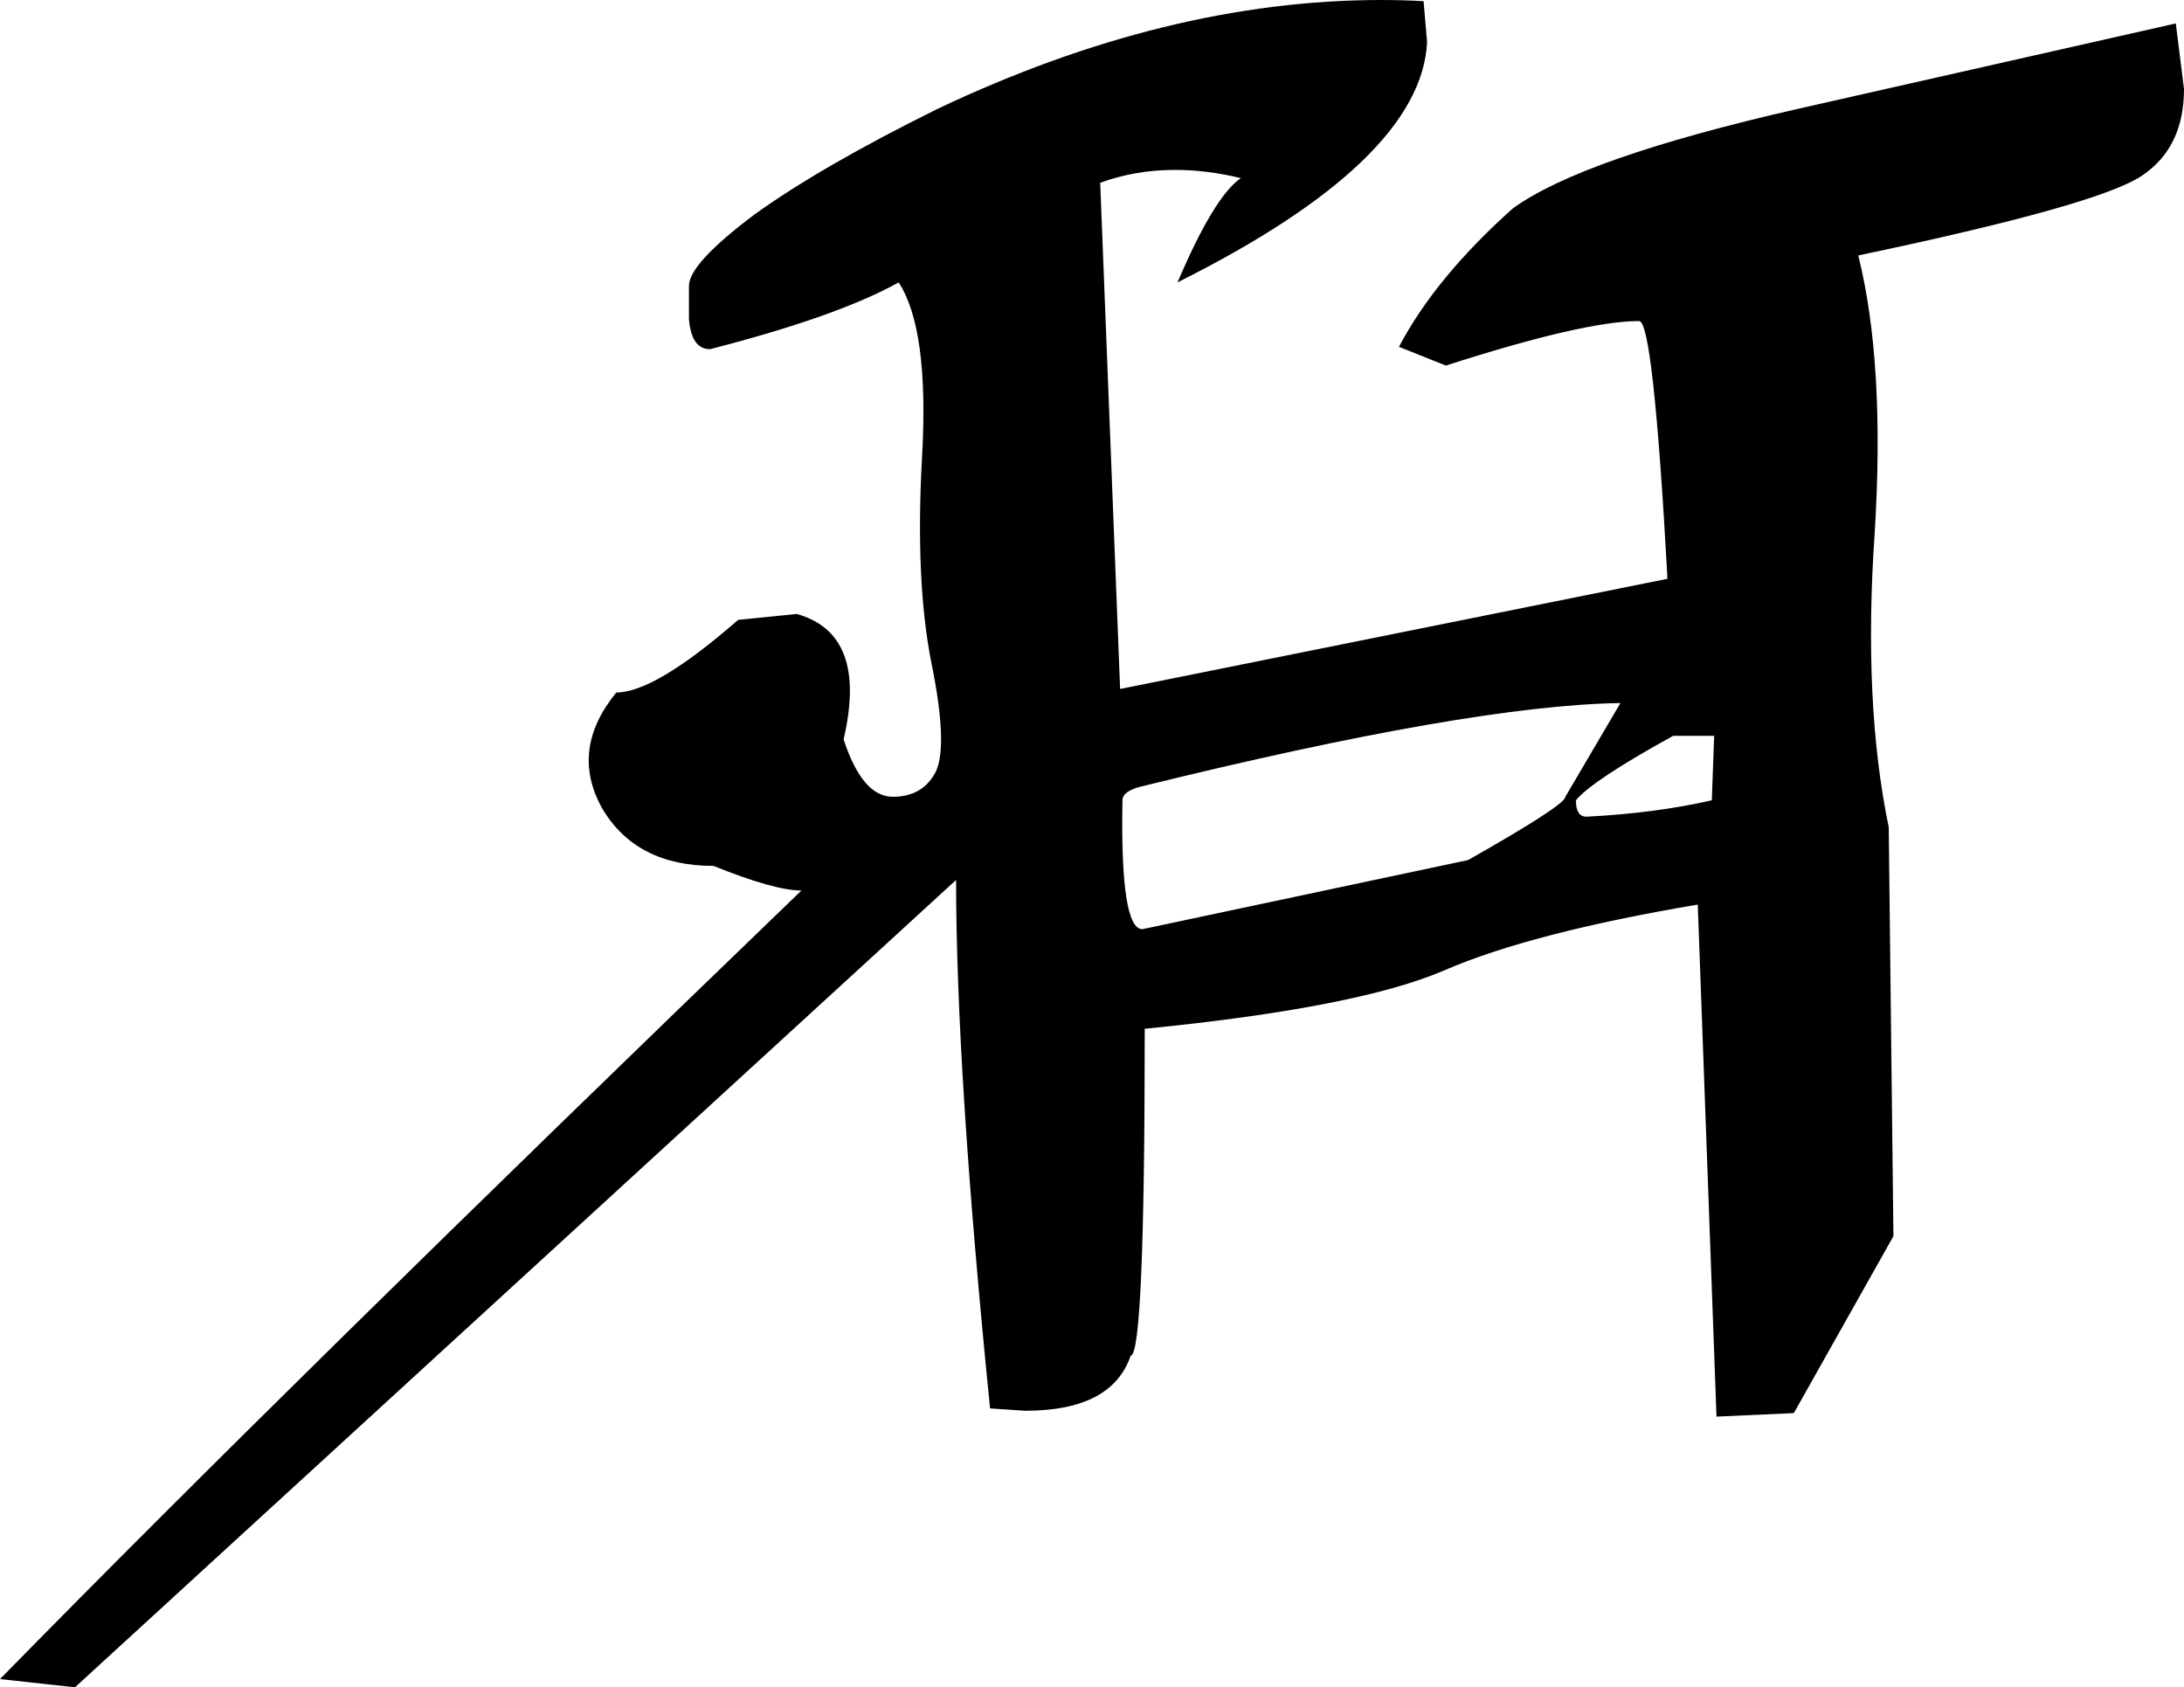 <?xml version='1.0' encoding ='UTF-8' standalone='yes'?>
<svg width='18.64' height='14.4' xmlns='http://www.w3.org/2000/svg' xmlns:xlink='http://www.w3.org/1999/xlink' >
<path style='fill:black; stroke:none' d=' M 14.63 6.28  L 14.61 6.83  Q 14.13 6.94 13.54 6.97  Q 13.45 6.97 13.45 6.83  Q 13.59 6.66 14.28 6.28  Z  M 13.83 6  L 13.36 6.8  Q 13.36 6.87 12.53 7.34  L 9.75 7.93  Q 9.56 7.93 9.58 6.83  Q 9.58 6.75 9.75 6.71  Q 12.55 6.02 13.83 6  Z  M 11.79 0  Q 9.96 0 8 0.93  Q 7.01 1.42 6.44 1.83  Q 5.88 2.25 5.88 2.44  L 5.88 2.72  Q 5.9 2.98 6.06 2.98  Q 7.15 2.7 7.67 2.41  Q 7.93 2.81 7.87 3.89  Q 7.81 4.96 7.95 5.66  Q 8.09 6.35 7.99 6.58  Q 7.88 6.8 7.62 6.8  Q 7.36 6.8 7.2 6.31  Q 7.41 5.41 6.8 5.24  L 6.3 5.29  Q 5.59 5.91 5.26 5.91  Q 4.86 6.4 5.14 6.9  Q 5.43 7.39 6.09 7.39  Q 6.61 7.6 6.84 7.6  Q 2.45 11.83 0 14.33  L 0.64 14.4  L 8.16 7.51  Q 8.16 9.14 8.45 12.02  L 8.75 12.04  Q 9.49 12.04 9.65 11.57  Q 9.77 11.57 9.77 8.78  Q 11.59 8.6 12.33 8.28  Q 13.07 7.96 14.49 7.72  L 14.65 12.09  L 15.31 12.06  L 16.16 10.55  L 16.12 7.06  Q 15.9 6 16 4.55  Q 16.09 3.1 15.86 2.18  Q 17.91 1.75 18.28 1.5  Q 18.64 1.26 18.64 0.76  L 18.57 0.2  L 15.34 0.93  Q 13.5 1.35 12.91 1.78  Q 12.25 2.37 11.94 2.96  L 12.34 3.12  Q 13.52 2.74 13.99 2.74  Q 14.11 2.74 14.23 4.91  L 14.23 4.94  L 9.56 5.88  L 9.39 1.56  Q 9.69 1.45 10.03 1.45  Q 10.3 1.45 10.59 1.52  Q 10.36 1.68 10.05 2.41  Q 12.13 1.37 12.18 0.36  L 12.15 0.01  Q 11.97 0 11.79 0  Z '/></svg>
